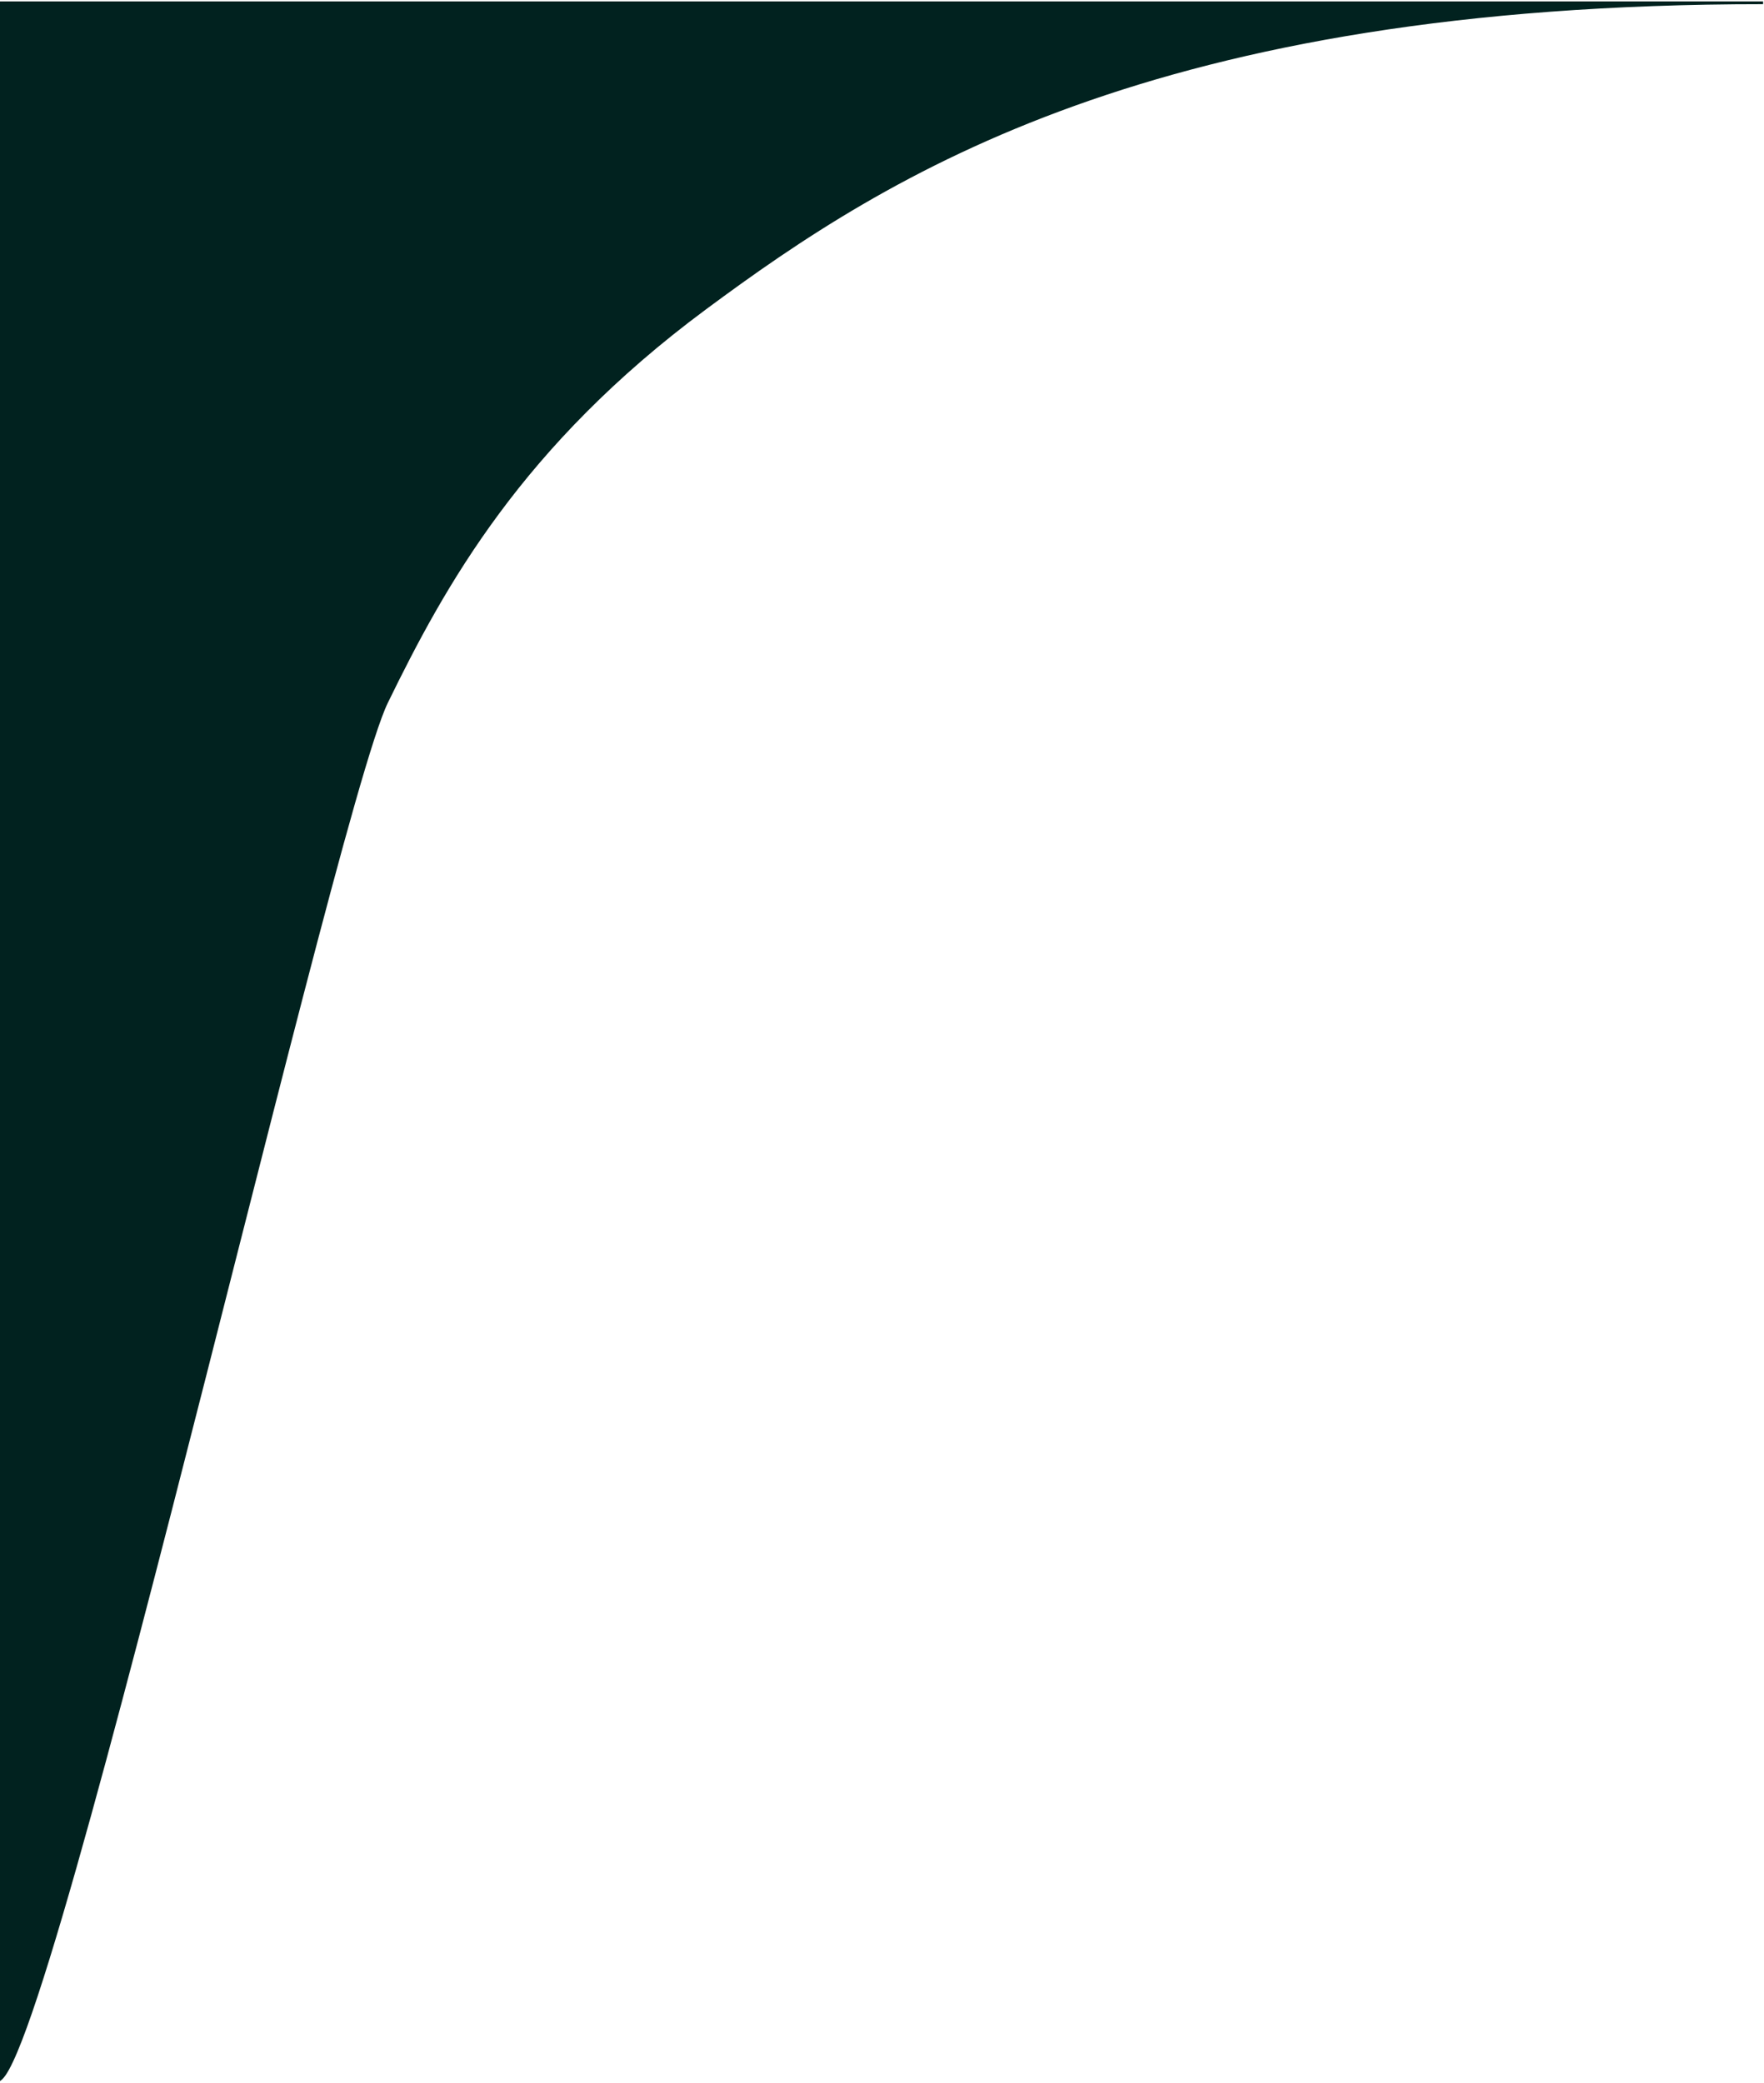 <svg width="632" height="746" viewBox="0 0 632 746" fill="none" xmlns="http://www.w3.org/2000/svg">
<path d="M-21 1V375.743C-21 375.743 -6.656 653.796 -3.345 736.283C-0.035 818.77 118 293.5 138.5 251.5C159 209.5 186.604 159.368 252.5 110.5C318.396 61.632 413.194 1 631.671 1H257.061H-21Z" fill="#01221F" stroke="#01221F"/>
</svg>
